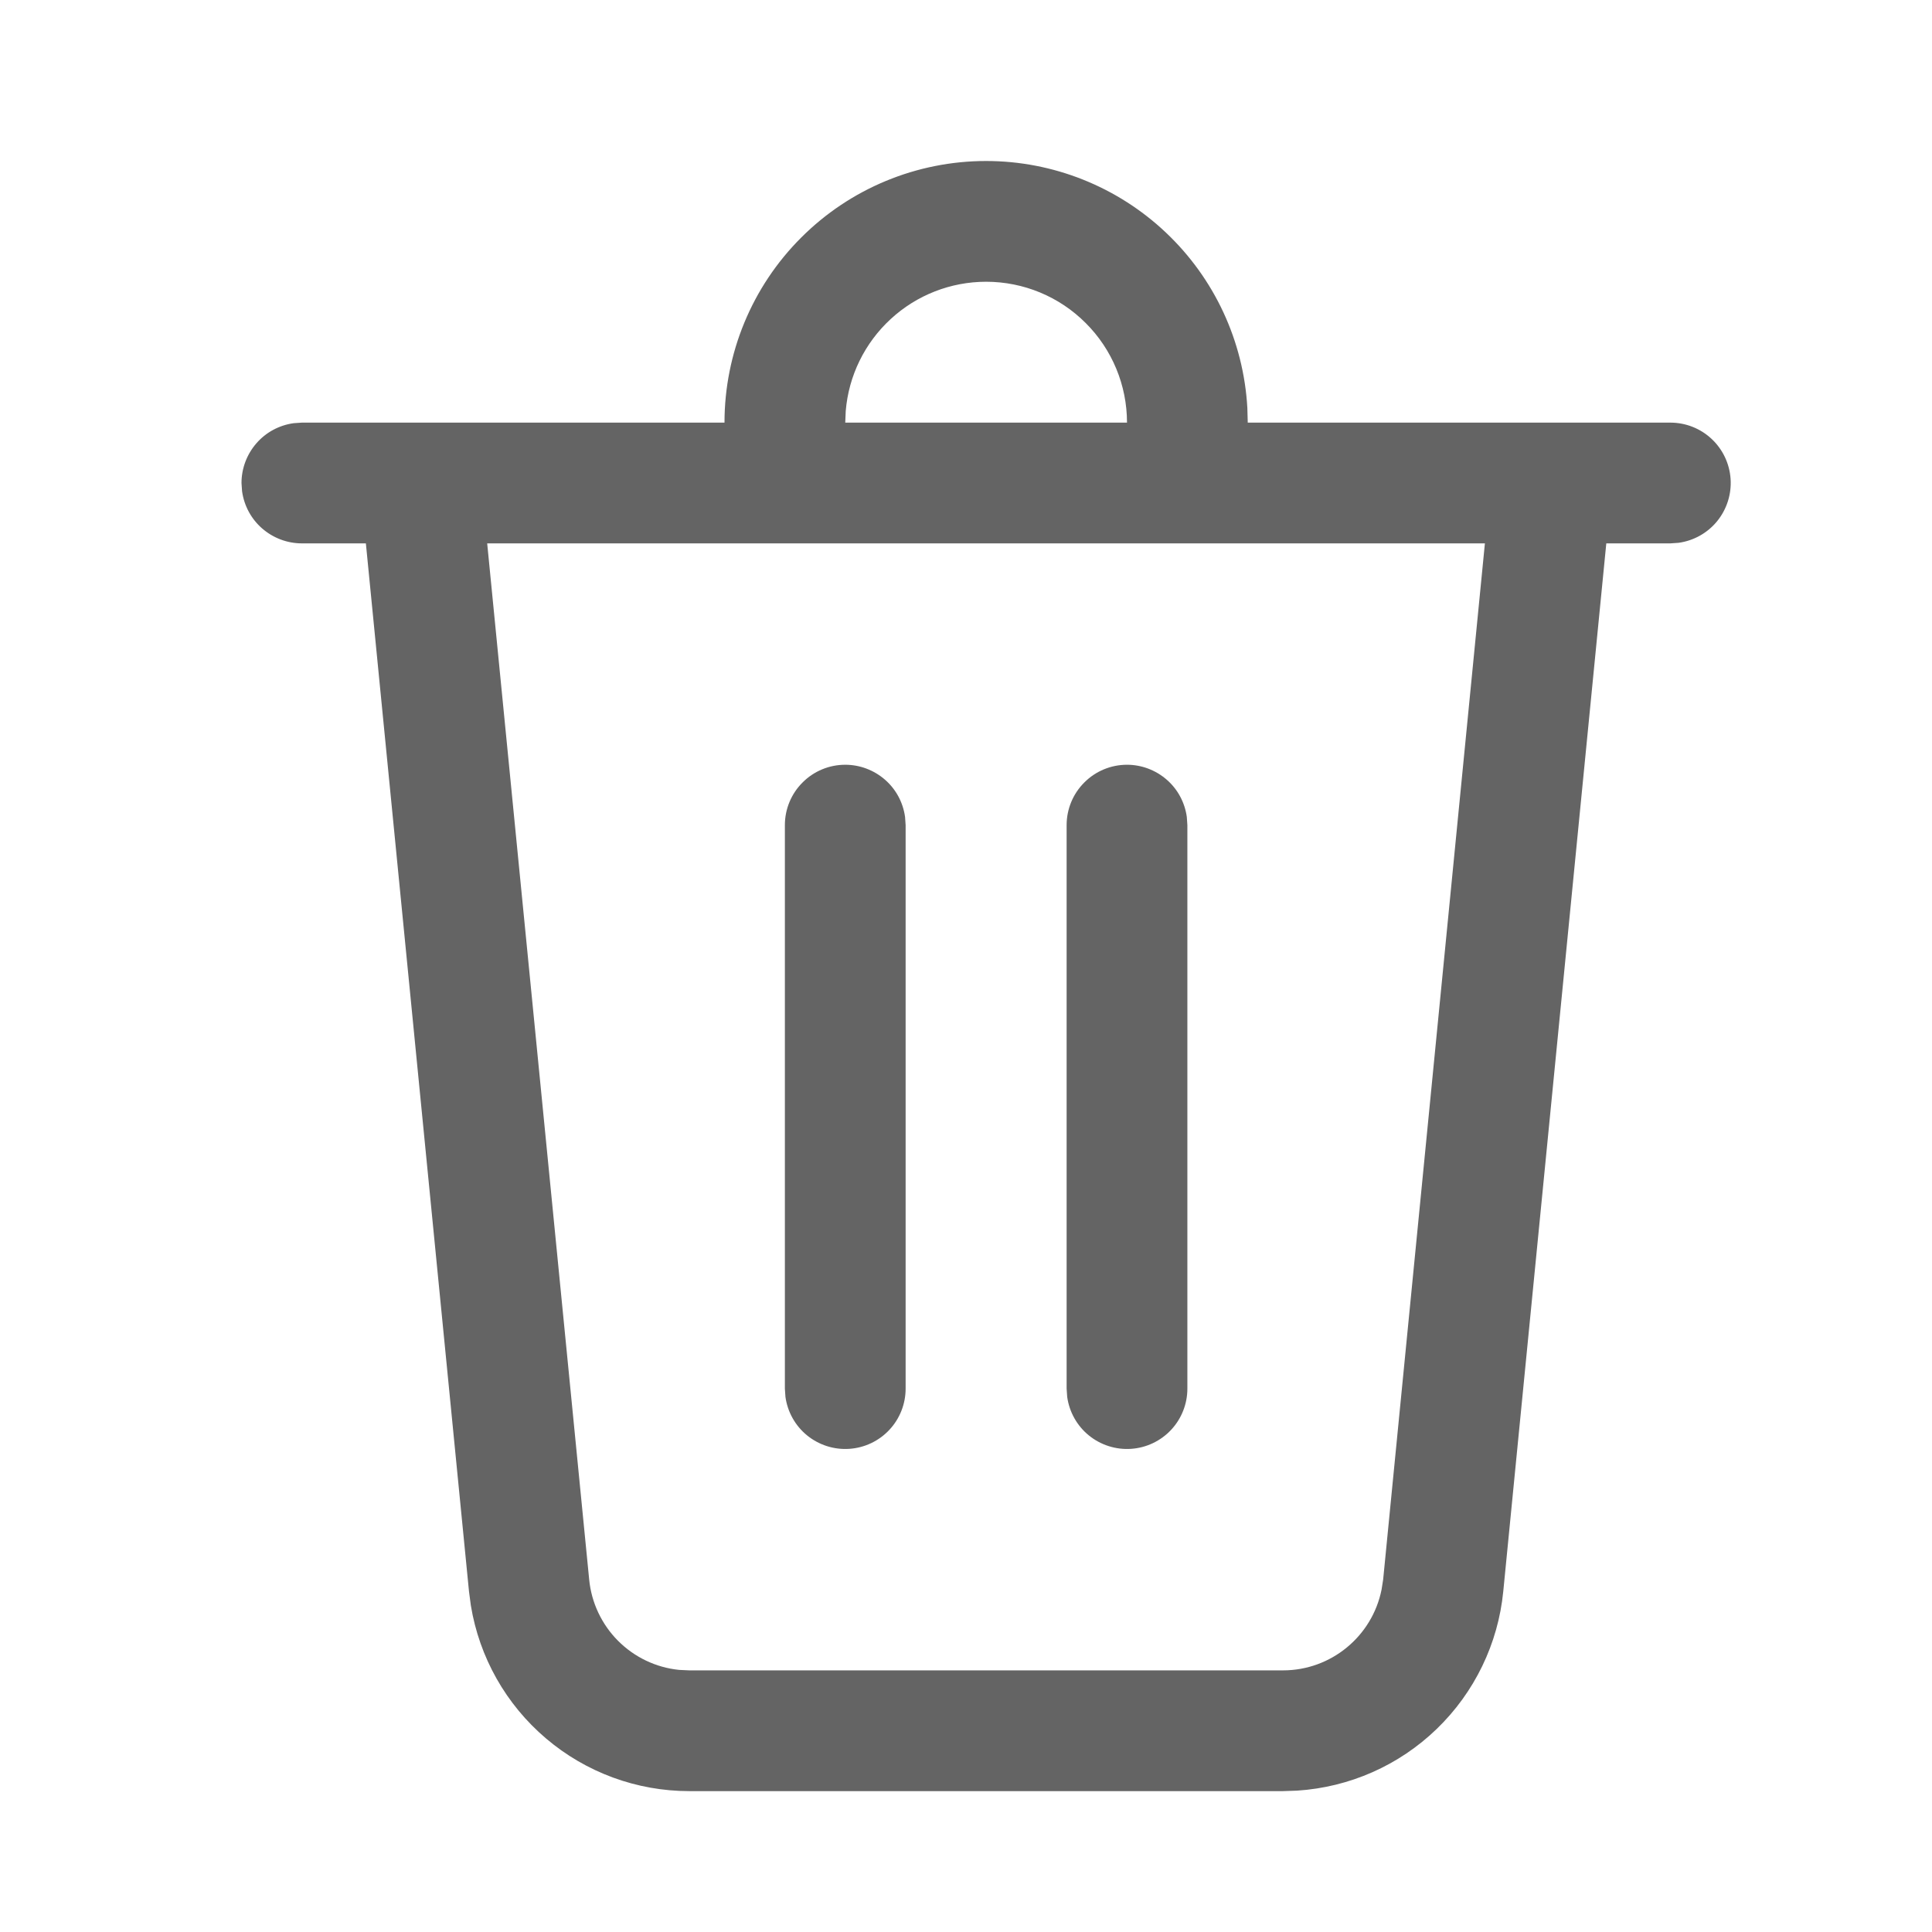 <svg width="24" height="24" viewBox="0 0 24 24" fill="none" xmlns="http://www.w3.org/2000/svg">
<path d="M12.25 2C13.08 2 13.879 2.318 14.482 2.888C15.086 3.458 15.448 4.237 15.495 5.066L15.5 5.25H20.75C20.94 5.25 21.123 5.322 21.262 5.452C21.401 5.582 21.485 5.759 21.498 5.949C21.511 6.138 21.451 6.326 21.332 6.473C21.212 6.621 21.04 6.717 20.852 6.743L20.75 6.75H19.954L18.674 19.77C18.61 20.419 18.317 21.024 17.848 21.477C17.379 21.931 16.764 22.202 16.113 22.244L15.937 22.25H8.563C7.91 22.25 7.279 22.018 6.782 21.595C6.285 21.173 5.954 20.587 5.849 19.943L5.826 19.769L4.545 6.75H3.75C3.569 6.75 3.394 6.684 3.257 6.565C3.12 6.446 3.032 6.282 3.007 6.102L3 6C3 5.819 3.066 5.644 3.185 5.507C3.304 5.37 3.468 5.282 3.648 5.257L3.75 5.25H9C9 4.388 9.342 3.561 9.952 2.952C10.561 2.342 11.388 2 12.25 2ZM18.447 6.75H6.052L7.319 19.622C7.347 19.909 7.474 20.178 7.677 20.382C7.881 20.587 8.149 20.715 8.436 20.744L8.563 20.75H15.937C16.537 20.75 17.046 20.325 17.162 19.748L17.182 19.622L18.446 6.75H18.447ZM14 9.5C14.181 9.5 14.356 9.566 14.493 9.685C14.63 9.804 14.718 9.968 14.743 10.148L14.75 10.25V17.25C14.75 17.44 14.678 17.623 14.548 17.762C14.418 17.901 14.241 17.985 14.051 17.998C13.861 18.011 13.674 17.951 13.527 17.832C13.379 17.712 13.283 17.54 13.257 17.352L13.25 17.25V10.25C13.25 10.051 13.329 9.86 13.47 9.72C13.61 9.579 13.801 9.5 14 9.5ZM10.5 9.5C10.681 9.5 10.856 9.566 10.993 9.685C11.13 9.804 11.218 9.968 11.243 10.148L11.25 10.25V17.25C11.25 17.44 11.178 17.623 11.048 17.762C10.918 17.901 10.741 17.985 10.551 17.998C10.361 18.011 10.174 17.951 10.027 17.832C9.879 17.712 9.783 17.54 9.757 17.352L9.75 17.25V10.25C9.75 10.051 9.829 9.86 9.97 9.72C10.11 9.579 10.301 9.5 10.5 9.5ZM12.25 3.5C11.811 3.5 11.388 3.665 11.065 3.963C10.742 4.26 10.542 4.668 10.506 5.106L10.5 5.25H14C14 4.786 13.816 4.341 13.487 4.013C13.159 3.684 12.714 3.5 12.25 3.5Z" fill="#646464"/>
</svg>
